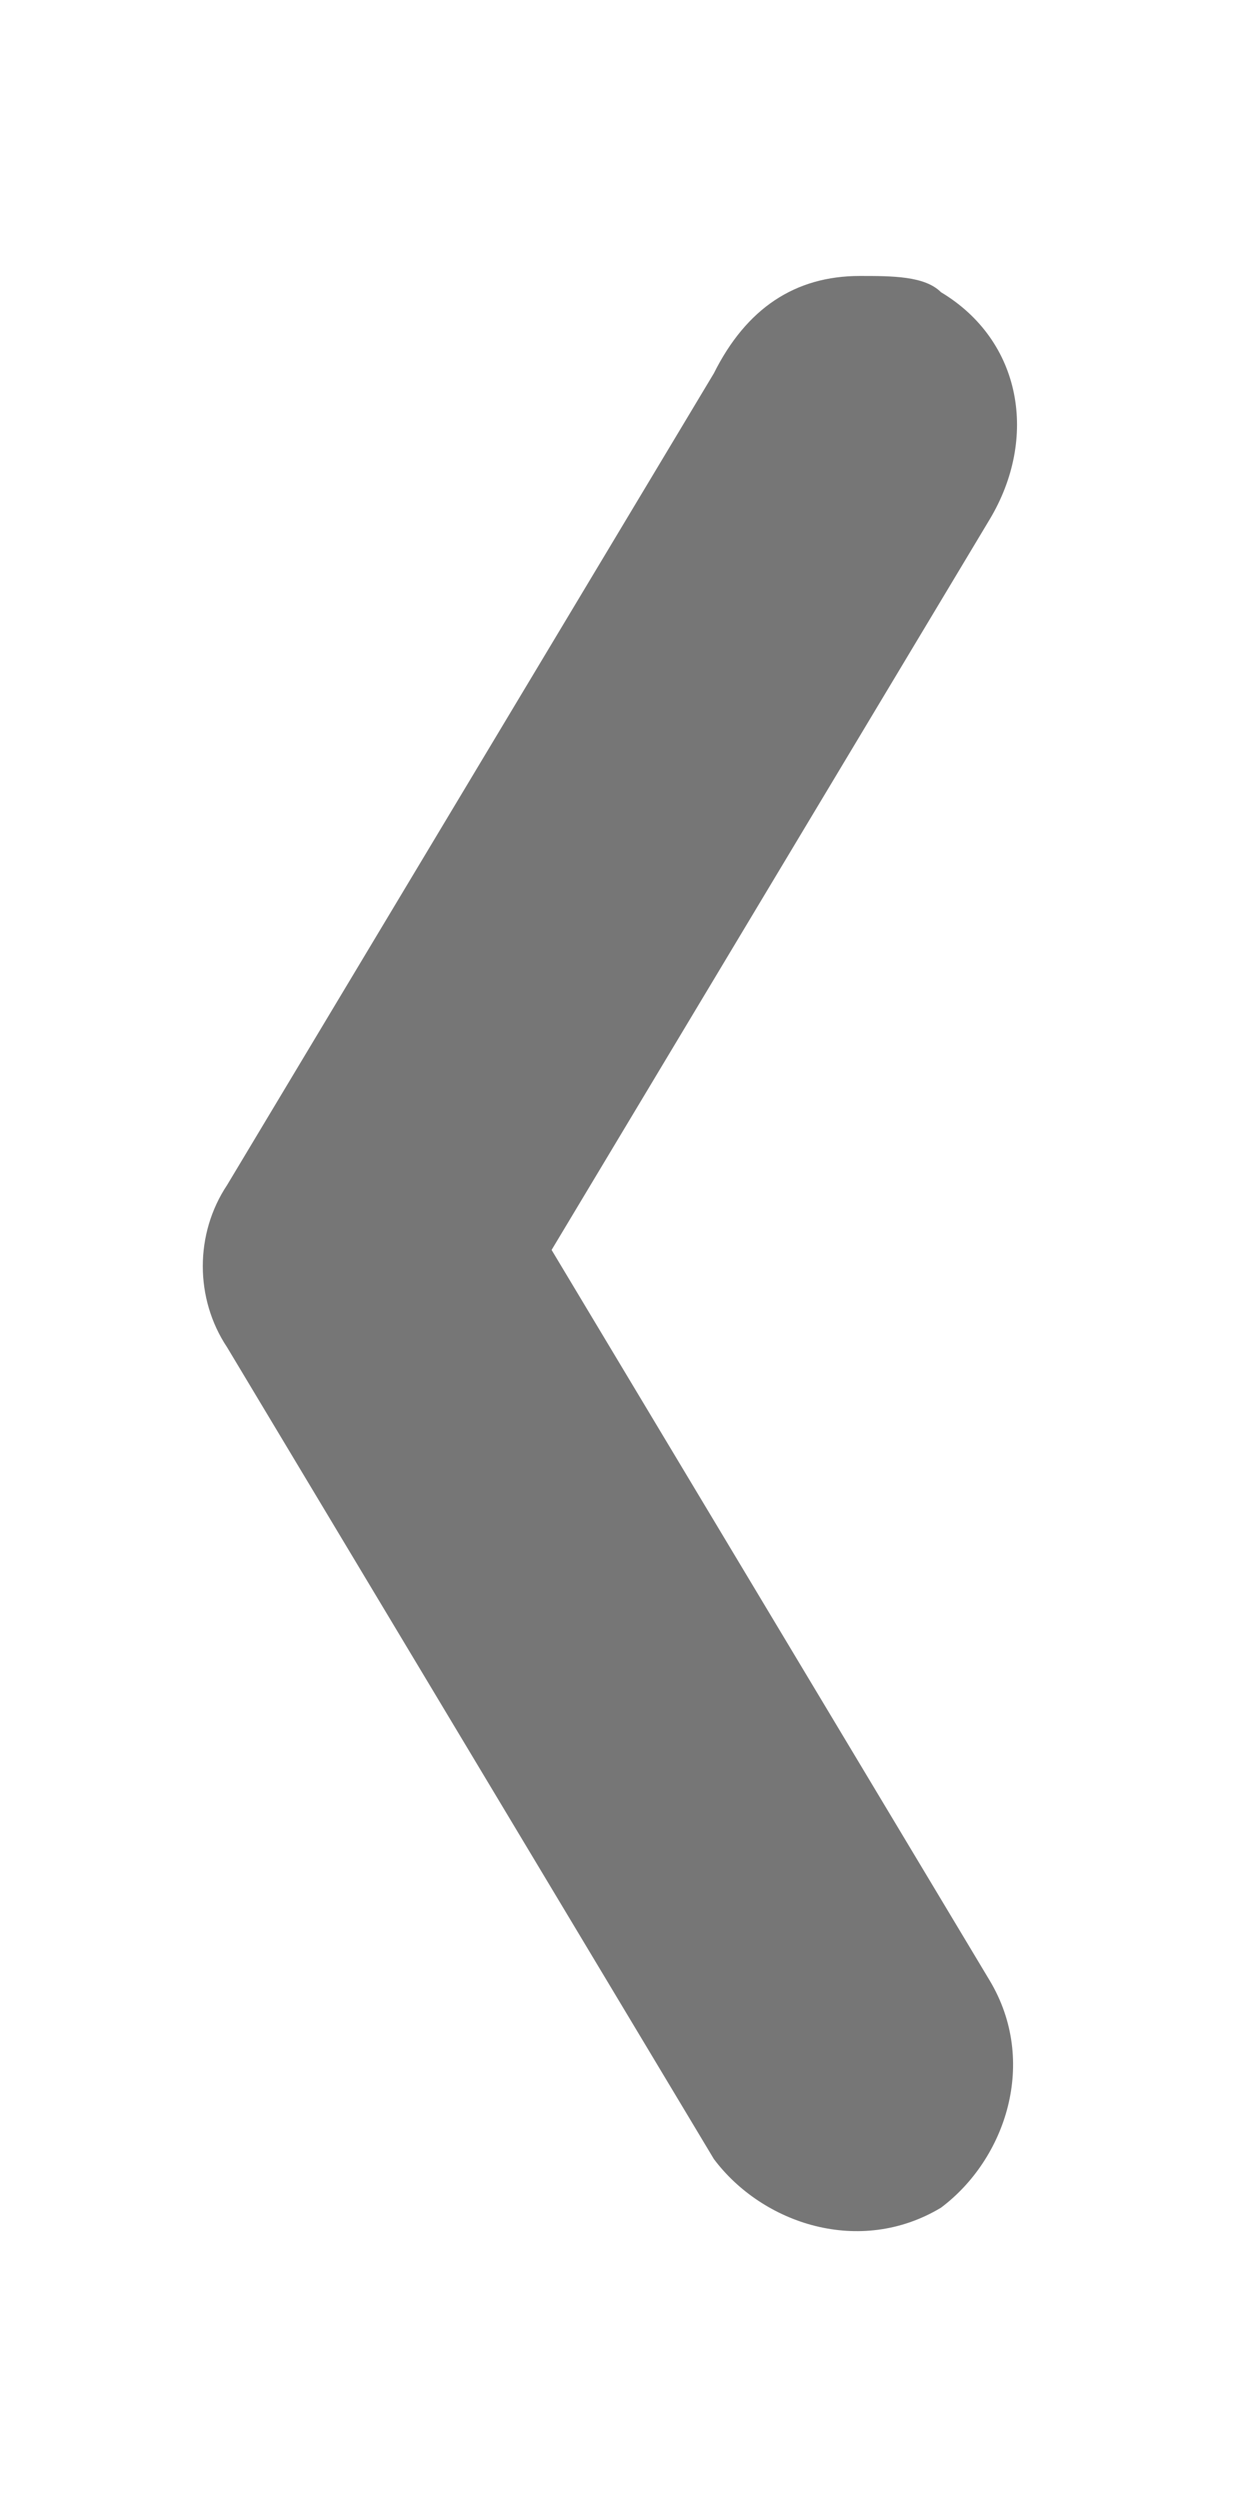 <?xml version="1.0" encoding="utf-8"?>
<!-- Generator: Adobe Illustrator 24.3.0, SVG Export Plug-In . SVG Version: 6.00 Build 0)  -->
<svg version="1.1" id="Layer_1" xmlns="http://www.w3.org/2000/svg" xmlns:xlink="http://www.w3.org/1999/xlink" x="0px" y="0px"
	 viewBox="0 0 7.6 15.4" style="enable-background:new 0 0 7.6 15.4;" xml:space="preserve">
<style type="text/css">
	.st0{fill:#767676;}
</style>
<path id="Chevron" class="st0" d="M5.3,1.7c0.2,0,0.4,0,0.5,0.1c0.5,0.3,0.6,0.9,0.3,1.4L3.4,7.7l2.7,4.5c0.3,0.5,0.1,1.1-0.3,1.4
	c-0.5,0.3-1.1,0.1-1.4-0.3c0,0,0,0,0,0l-3-5c-0.2-0.3-0.2-0.7,0-1l3-5C4.6,1.9,4.9,1.7,5.3,1.7z"/>
</svg>

